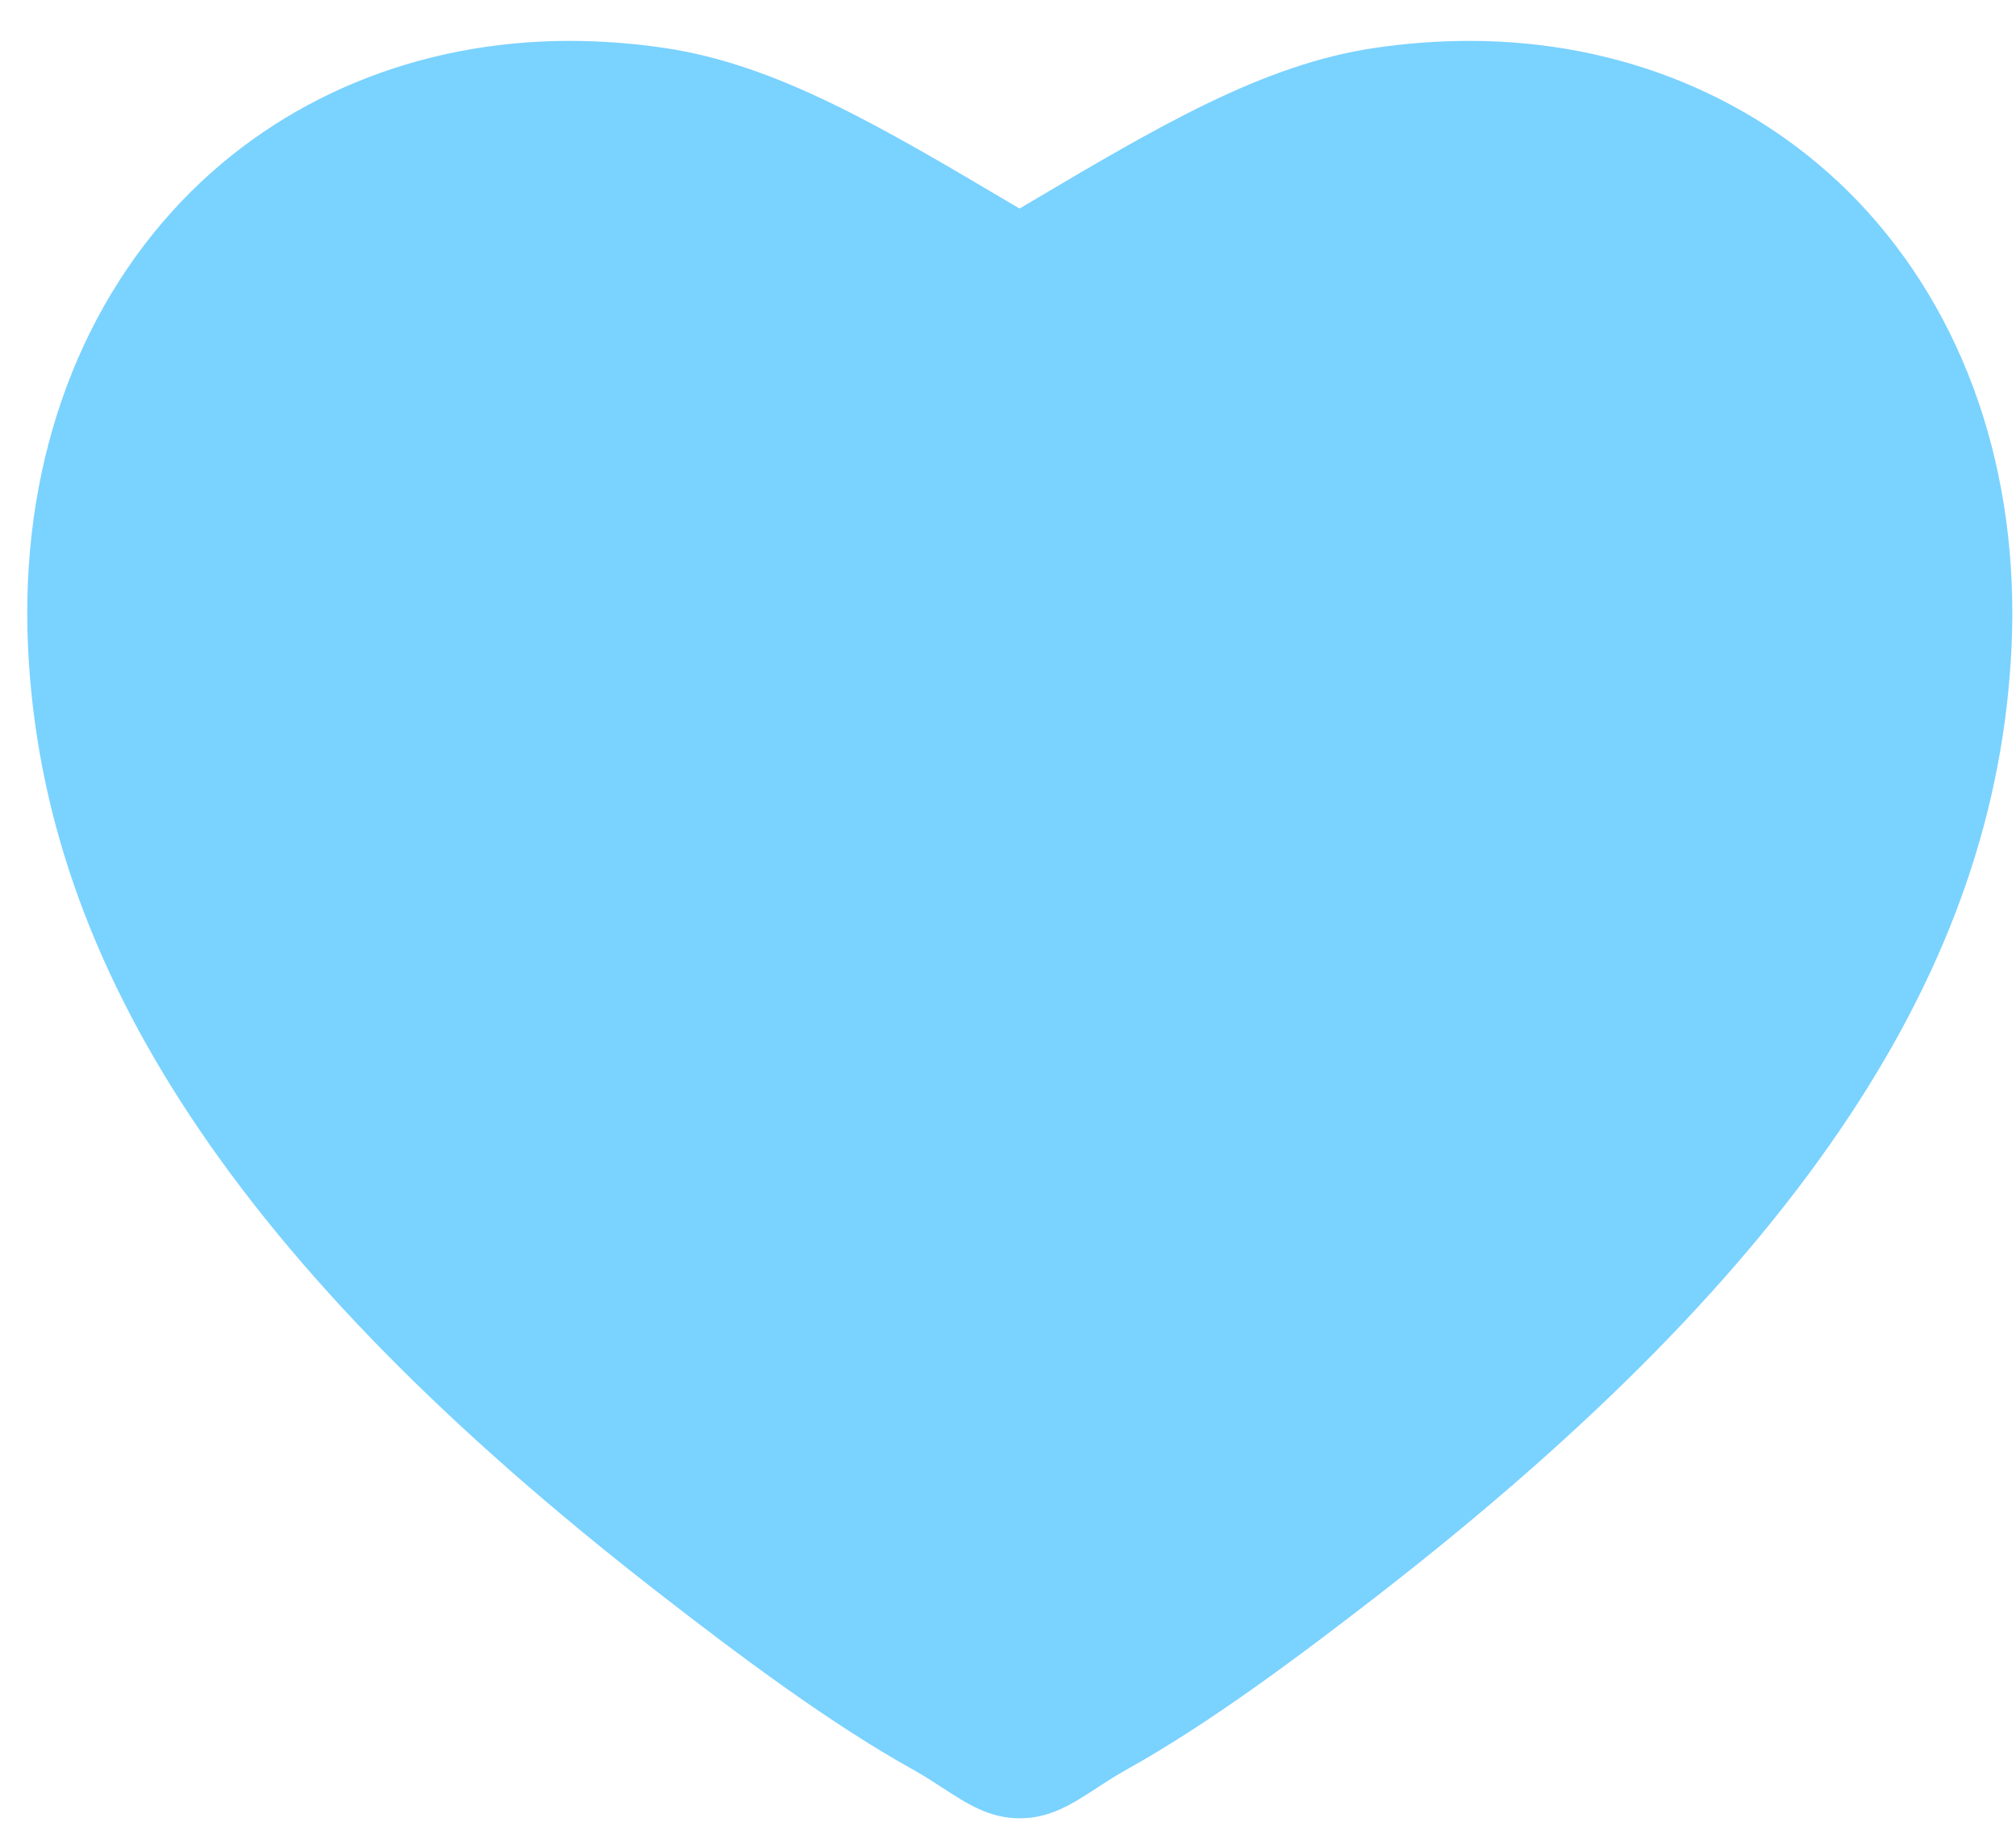 <svg width="148" height="134" viewBox="0 0 148 134" fill="none" xmlns="http://www.w3.org/2000/svg">
<g filter="url(#filter0_d)">
<path d="M105.866 0C103.549 0.003 101.234 0.176 98.941 0.516C90.722 1.719 83.071 6.257 73.388 11.988L72.847 12.309L72.307 11.988C62.621 6.257 54.973 1.719 46.749 0.516C44.455 0.176 42.14 0.003 39.821 0C28.704 0 18.59 4.18 11.337 11.763C3.473 20.005 -0.534 31.617 0.057 44.467C0.603 56.36 4.505 67.622 11.95 78.897C19.559 90.41 30.851 101.893 46.488 114.026C52.222 118.478 58.907 123.489 65.009 126.878C65.782 127.308 66.488 127.766 67.169 128.209C69.026 129.415 70.627 130.462 72.865 130.462C75.103 130.462 76.704 129.418 78.561 128.209C79.242 127.766 79.945 127.308 80.721 126.878C86.818 123.489 93.5 118.478 99.242 114.026C114.864 101.893 126.159 90.402 133.78 78.897C141.238 67.622 145.127 56.36 145.673 44.467C146.264 31.617 142.257 20.007 134.39 11.773C127.105 4.182 116.989 0 105.866 0Z" fill="#7AD2FF"/>
</g>
<defs>
<filter id="filter0_d" x="0" y="0" width="147.73" height="133.462" filterUnits="userSpaceOnUse" color-interpolation-filters="sRGB">
<feFlood flood-opacity="0" result="BackgroundImageFix"/>
<feColorMatrix in="SourceAlpha" type="matrix" values="0 0 0 0 0 0 0 0 0 0 0 0 0 0 0 0 0 0 127 0"/>
<feOffset dx="2" dy="3"/>
<feColorMatrix type="matrix" values="0 0 0 0 0.118 0 0 0 0 0.694 0 0 0 0 0.984 0 0 0 1 0"/>
<feBlend mode="normal" in2="BackgroundImageFix" result="effect1_dropShadow"/>
<feBlend mode="normal" in="SourceGraphic" in2="effect1_dropShadow" result="shape"/>
</filter>
</defs>
</svg>
